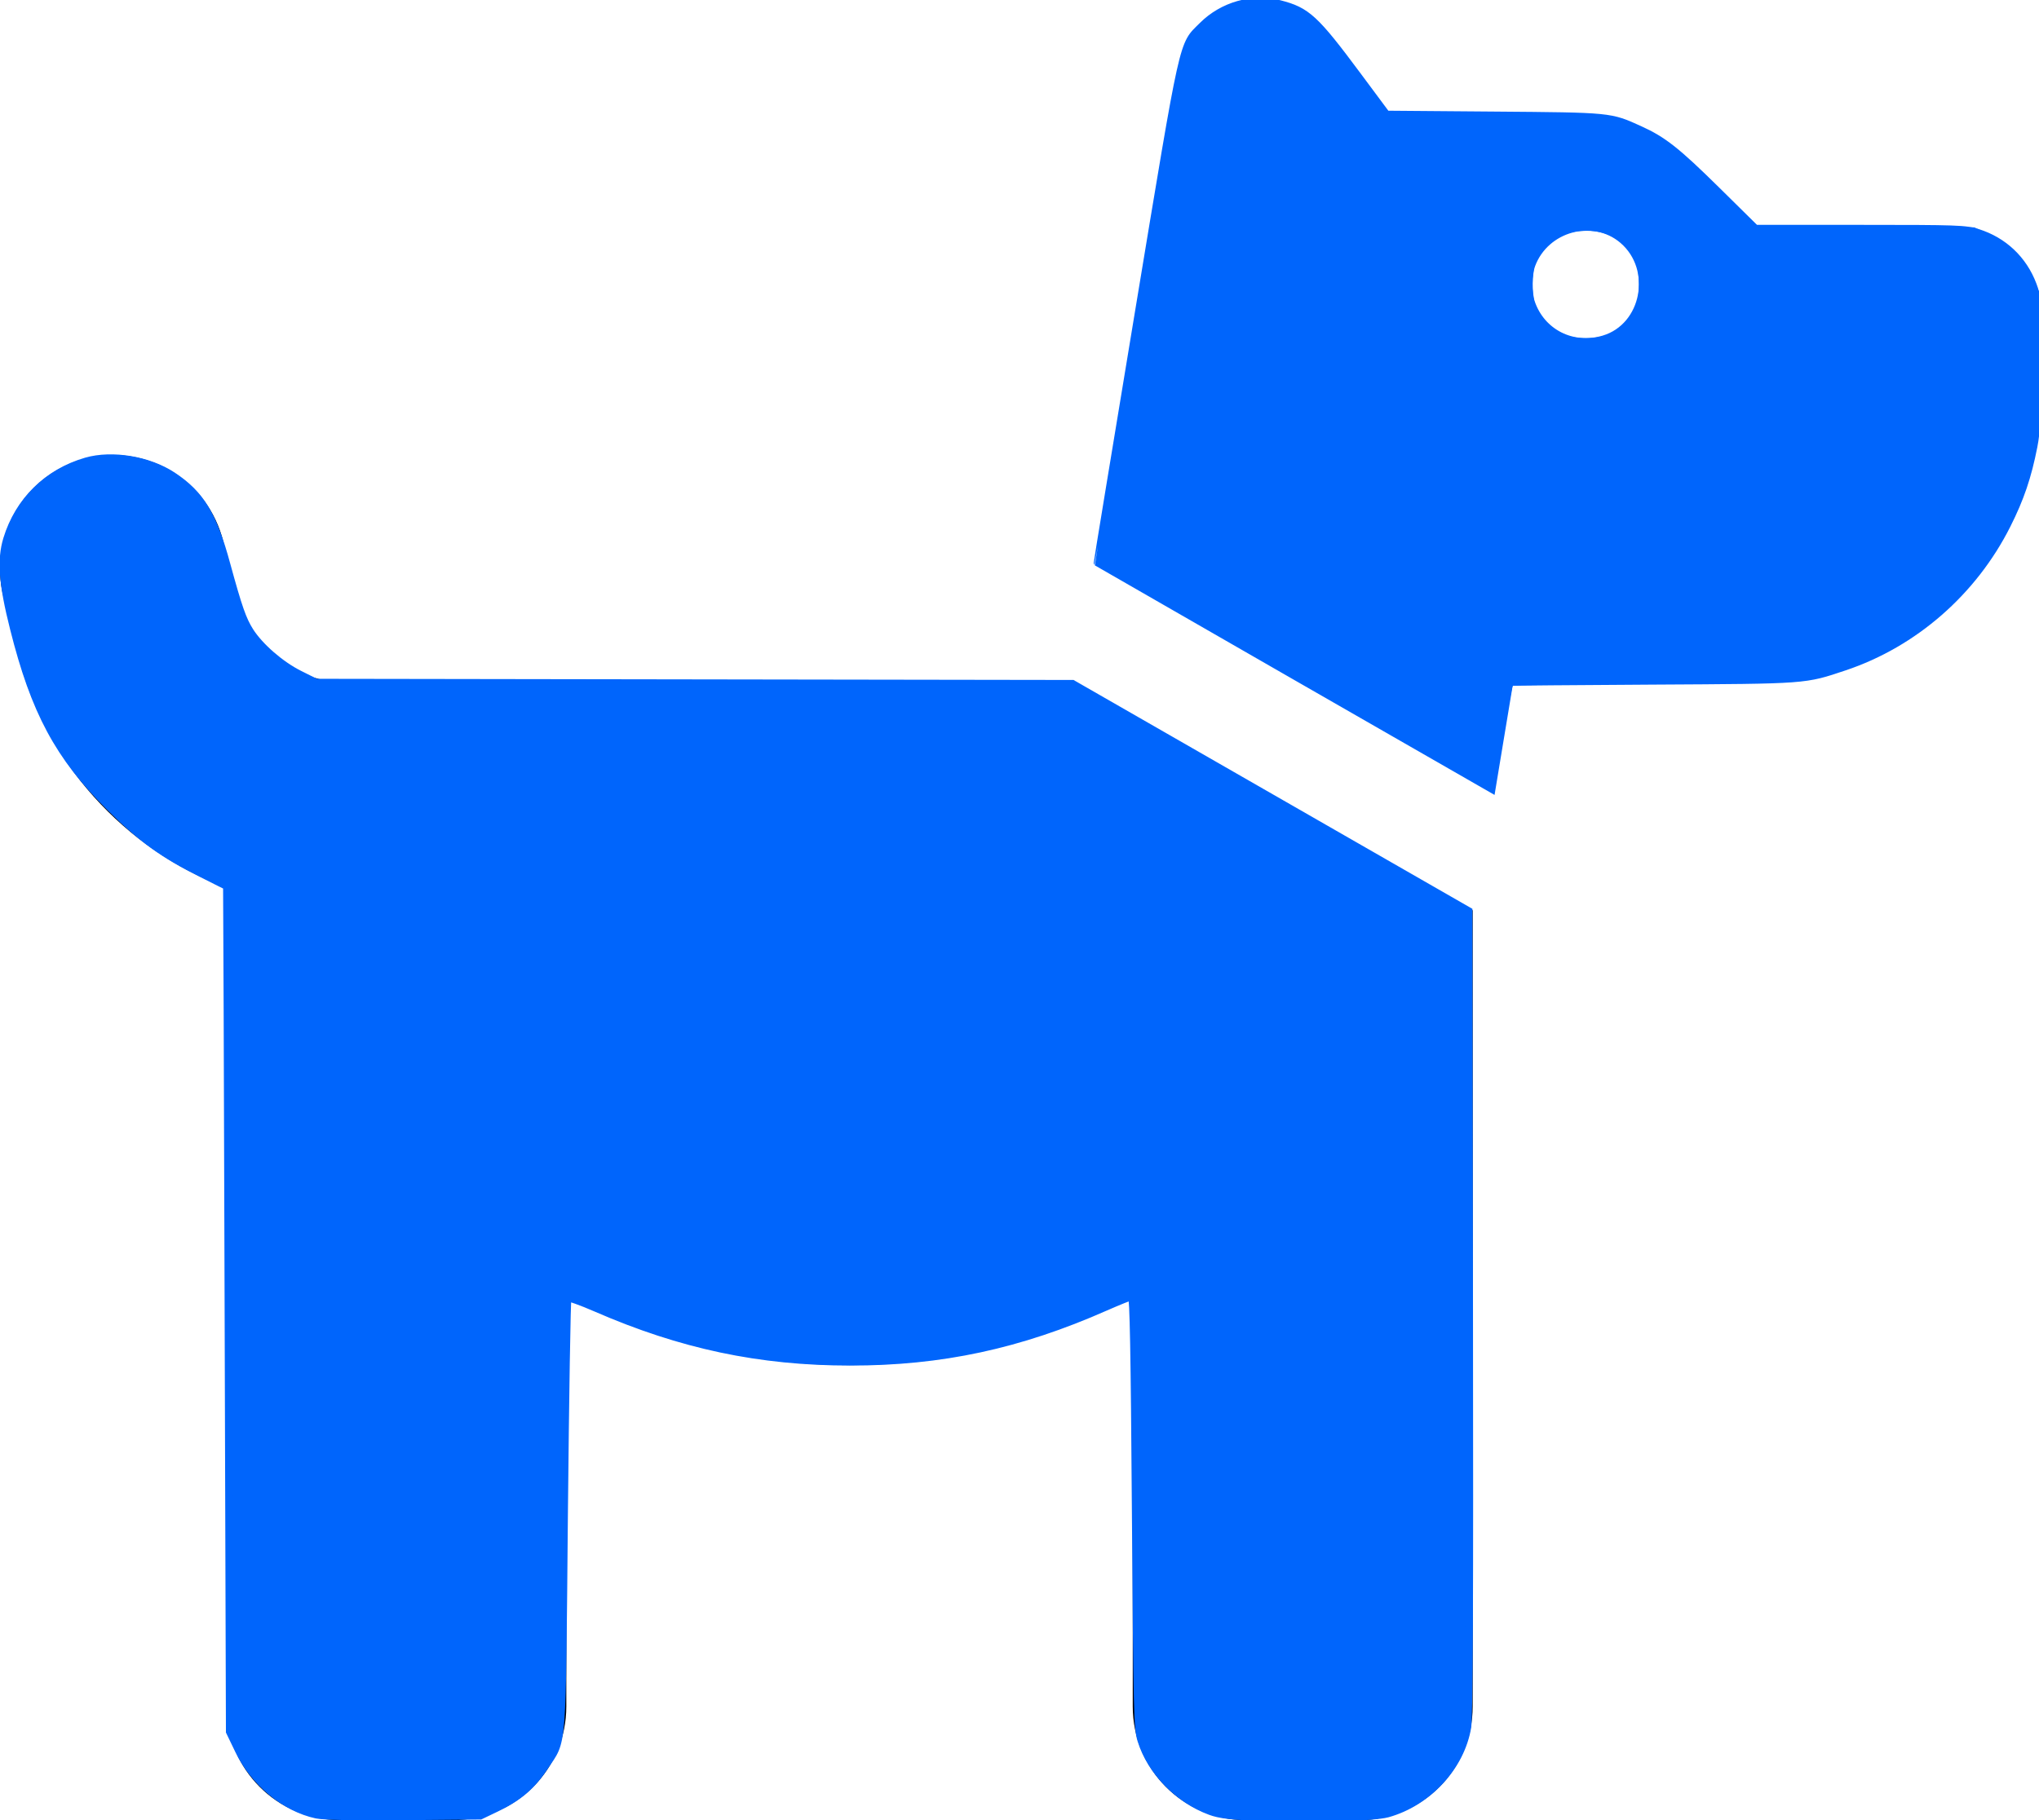 <?xml version="1.0" encoding="UTF-8" standalone="no"?>
<svg
   width="28px"
   height="25px"
   viewBox="0 0 28 25"
   version="1.1"
   id="svg5"
   sodipodi:docname="dog-solid-25-blue.svg"
   inkscape:version="1.2.1 (9c6d41e410, 2022-07-14)"
   xmlns:inkscape="http://www.inkscape.org/namespaces/inkscape"
   xmlns:sodipodi="http://sodipodi.sourceforge.net/DTD/sodipodi-0.dtd"
   xmlns="http://www.w3.org/2000/svg"
   xmlns:svg="http://www.w3.org/2000/svg">
  <defs
     id="defs9" />
  <sodipodi:namedview
     id="namedview7"
     pagecolor="#ffffff"
     bordercolor="#000000"
     borderopacity="0.25"
     inkscape:showpageshadow="2"
     inkscape:pageopacity="0.0"
     inkscape:pagecheckerboard="0"
     inkscape:deskcolor="#d1d1d1"
     showgrid="false"
     inkscape:zoom="34.56"
     inkscape:cx="14.019097"
     inkscape:cy="12.514468"
     inkscape:window-width="1920"
     inkscape:window-height="1051"
     inkscape:window-x="-9"
     inkscape:window-y="131"
     inkscape:window-maximized="1"
     inkscape:current-layer="svg5" />
  <g
     id="surface1">
    <path
       style=" stroke:none;fill-rule:nonzero;fill:rgb(0%,0%,0%);fill-opacity:1;"
       d="M 15.051 7.738 L 16.172 0.969 C 16.266 0.41 16.746 0 17.309 0 C 17.676 0 18.016 0.172 18.234 0.465 L 19.055 1.562 L 21.59 1.562 C 22.207 1.562 22.797 1.812 23.234 2.25 L 24.109 3.125 L 26.832 3.125 C 27.48 3.125 28 3.648 28 4.297 L 28 5.469 C 28 7.625 26.258 9.375 24.109 9.375 L 20.742 9.375 L 20.496 10.863 Z M 20.223 12.504 L 20.223 23.438 C 20.223 24.301 19.527 25 18.668 25 L 17.109 25 C 16.25 25 15.555 24.301 15.555 23.438 L 15.555 17.812 C 14.391 18.414 13.066 18.75 11.668 18.75 C 10.266 18.75 8.945 18.414 7.777 17.812 L 7.777 23.438 C 7.777 24.301 7.082 25 6.223 25 L 4.668 25 C 3.805 25 3.109 24.301 3.109 23.438 L 3.109 12.195 C 1.711 11.664 0.613 10.473 0.234 8.949 L 0.047 8.195 C -0.16 7.359 0.344 6.508 1.18 6.297 C 2.016 6.09 2.859 6.598 3.066 7.438 L 3.258 8.195 C 3.426 8.887 4.051 9.375 4.766 9.375 L 14.77 9.375 Z M 22.555 3.906 C 22.555 3.477 22.207 3.125 21.777 3.125 C 21.352 3.125 21 3.477 21 3.906 C 21 4.336 21.352 4.688 21.777 4.688 C 22.207 4.688 22.555 4.336 22.555 3.906 Z M 22.555 3.906 "
       id="path2" />
  </g>
  <path
     style="fill:#0065fc;stroke:#0065fc;stroke-width:0.003"
     d="M 4.316,24.941 C 3.803,24.814 3.365,24.405 3.19,23.888 L 3.125,23.698 3.117,17.94 3.109,12.181 2.801,12.038 C 1.864,11.602 1.092,10.853 0.62,9.923 0.43,9.549 0.326,9.249 0.155,8.579 -0.046,7.798 -0.014,7.403 0.286,6.951 0.579,6.509 1.121,6.237 1.635,6.272 c 0.4,0.028 0.765,0.198 1.041,0.486 0.216,0.225 0.305,0.426 0.464,1.045 0.079,0.307 0.182,0.636 0.229,0.732 0.167,0.34 0.478,0.613 0.869,0.766 l 0.189,0.074 5.167,0.008 5.167,0.008 2.718,1.559 2.718,1.559 0.007,5.537 c 0.007,5.433 0.006,5.541 -0.05,5.763 -0.074,0.295 -0.2,0.512 -0.424,0.734 -0.207,0.205 -0.505,0.363 -0.776,0.412 -0.277,0.05 -1.957,0.04 -2.184,-0.013 -0.545,-0.129 -1.003,-0.574 -1.147,-1.117 -0.035,-0.13 -0.041,-0.638 -0.042,-3.085 -2.32e-4,-1.988 -0.01,-2.93 -0.03,-2.93 -0.016,0 -0.104,0.037 -0.195,0.083 -0.091,0.046 -0.328,0.149 -0.527,0.229 -2.108,0.853 -4.496,0.811 -6.597,-0.115 -0.215,-0.095 -0.407,-0.179 -0.427,-0.188 -0.029,-0.012 -0.036,0.571 -0.037,2.86 -5.555e-4,3.181 0.004,3.101 -0.186,3.461 -0.195,0.369 -0.462,0.606 -0.855,0.757 -0.187,0.072 -0.195,0.073 -1.216,0.079 -0.818,0.005 -1.062,-0.002 -1.197,-0.035 z"
     id="path861" />
  <path
     style="fill:#0065fc;stroke:#0065fc;stroke-width:0.103;stroke-dasharray:none"
     d="M 17.781,9.285 C 16.293,8.431 15.073,7.731 15.071,7.729 c -0.002,-0.002 0.254,-1.557 0.568,-3.455 0.635,-3.831 0.593,-3.641 0.873,-3.921 0.278,-0.278 0.689,-0.394 1.06,-0.299 0.375,0.096 0.486,0.198 1.076,0.992 l 0.391,0.526 1.476,0.012 c 1.614,0.013 1.593,0.011 2.001,0.196 0.322,0.146 0.507,0.292 1.053,0.83 l 0.537,0.53 h 1.435 c 1.341,0 1.447,0.004 1.616,0.056 0.355,0.111 0.627,0.367 0.759,0.717 0.06,0.159 0.063,0.211 0.062,1.064 -7.44e-4,0.737 -0.01,0.943 -0.052,1.157 -0.082,0.416 -0.182,0.712 -0.366,1.077 -0.462,0.918 -1.274,1.627 -2.229,1.947 -0.556,0.186 -0.498,0.182 -2.64,0.194 -1.078,0.006 -1.961,0.014 -1.962,0.017 -9.9e-4,0.003 -0.056,0.335 -0.123,0.737 l -0.121,0.731 z m 4.242,-4.626 c 0.572,-0.17 0.725,-0.966 0.263,-1.362 -0.408,-0.349 -1.066,-0.169 -1.255,0.343 -0.045,0.121 -0.047,0.391 -0.005,0.515 0.142,0.416 0.568,0.632 0.997,0.504 z"
     id="path863" />
  <path
     style="fill:#0065fc;stroke:#0065fc;stroke-width:0.103;stroke-dasharray:none"
     d="m 17.245,24.958 c -0.354,-0.016 -0.501,-0.034 -0.623,-0.079 -0.442,-0.162 -0.819,-0.549 -0.951,-0.977 -0.051,-0.165 -0.056,-0.361 -0.076,-3.134 -0.016,-2.22 -0.03,-2.959 -0.055,-2.959 -0.019,0 -0.18,0.065 -0.358,0.143 -1.182,0.523 -2.257,0.754 -3.507,0.753 -1.243,-8.7e-5 -2.319,-0.228 -3.492,-0.739 -0.202,-0.088 -0.376,-0.15 -0.387,-0.137 -0.012,0.013 -0.033,1.351 -0.049,2.974 -0.031,3.33 -0.011,3.072 -0.27,3.466 -0.172,0.262 -0.357,0.42 -0.664,0.567 l -0.217,0.104 -1.051,0.009 c -0.688,0.006 -1.102,-0.002 -1.199,-0.023 -0.434,-0.093 -0.857,-0.443 -1.069,-0.886 L 3.154,23.785 3.136,17.983 C 3.127,14.792 3.117,12.179 3.115,12.175 3.112,12.172 2.954,12.091 2.764,11.996 2.243,11.737 1.933,11.513 1.503,11.083 0.805,10.387 0.475,9.773 0.189,8.633 0.034,8.02 0.009,7.689 0.096,7.404 0.256,6.88 0.653,6.489 1.183,6.336 1.541,6.233 2.043,6.317 2.372,6.535 2.756,6.79 2.926,7.069 3.112,7.755 3.274,8.347 3.332,8.513 3.433,8.672 3.569,8.884 3.853,9.131 4.11,9.26 l 0.23,0.115 5.194,0.008 5.194,0.008 2.72,1.561 2.72,1.561 0.008,5.507 c 0.006,3.983 -0.001,5.561 -0.025,5.704 -0.089,0.541 -0.545,1.034 -1.097,1.187 -0.194,0.054 -1.129,0.079 -1.808,0.049 z"
     id="path865" />
  <path
     style="fill:#0065fc;stroke:#0065fc;stroke-width:0;stroke-dasharray:none"
     d="M 19.777,10.472 C 19.371,10.239 18.154,9.54 17.072,8.919 15.99,8.298 15.093,7.78 15.079,7.768 c -0.014,-0.012 0.094,-0.763 0.24,-1.667 0.759,-4.712 0.849,-5.228 0.958,-5.475 0.201,-0.456 0.812,-0.736 1.315,-0.601 0.352,0.094 0.517,0.246 1.085,1.002 l 0.381,0.506 1.48,0.017 c 1.635,0.019 1.618,0.017 2.022,0.215 0.302,0.147 0.473,0.284 1.06,0.846 l 0.517,0.496 1.487,0.008 1.487,0.008 0.195,0.092 c 0.257,0.121 0.487,0.351 0.609,0.609 l 0.093,0.196 -8.24e-4,0.955 c -6.95e-4,0.804 -0.009,0.994 -0.053,1.201 -0.262,1.245 -1.045,2.271 -2.153,2.818 -0.285,0.141 -0.722,0.293 -0.979,0.34 -0.105,0.019 -0.921,0.039 -2.101,0.05 -1.061,0.01 -1.937,0.027 -1.948,0.037 -0.01,0.01 -0.073,0.346 -0.14,0.746 l -0.121,0.727 z m 2.329,-5.888 c 0.146,-0.069 0.29,-0.218 0.356,-0.371 0.059,-0.135 0.059,-0.476 0,-0.612 -0.121,-0.28 -0.36,-0.432 -0.676,-0.431 -0.236,7.465e-4 -0.39,0.061 -0.538,0.209 -0.153,0.153 -0.204,0.287 -0.204,0.531 0,0.336 0.132,0.547 0.426,0.681 0.165,0.075 0.469,0.072 0.637,-0.007 z"
     id="path867" />
</svg>
